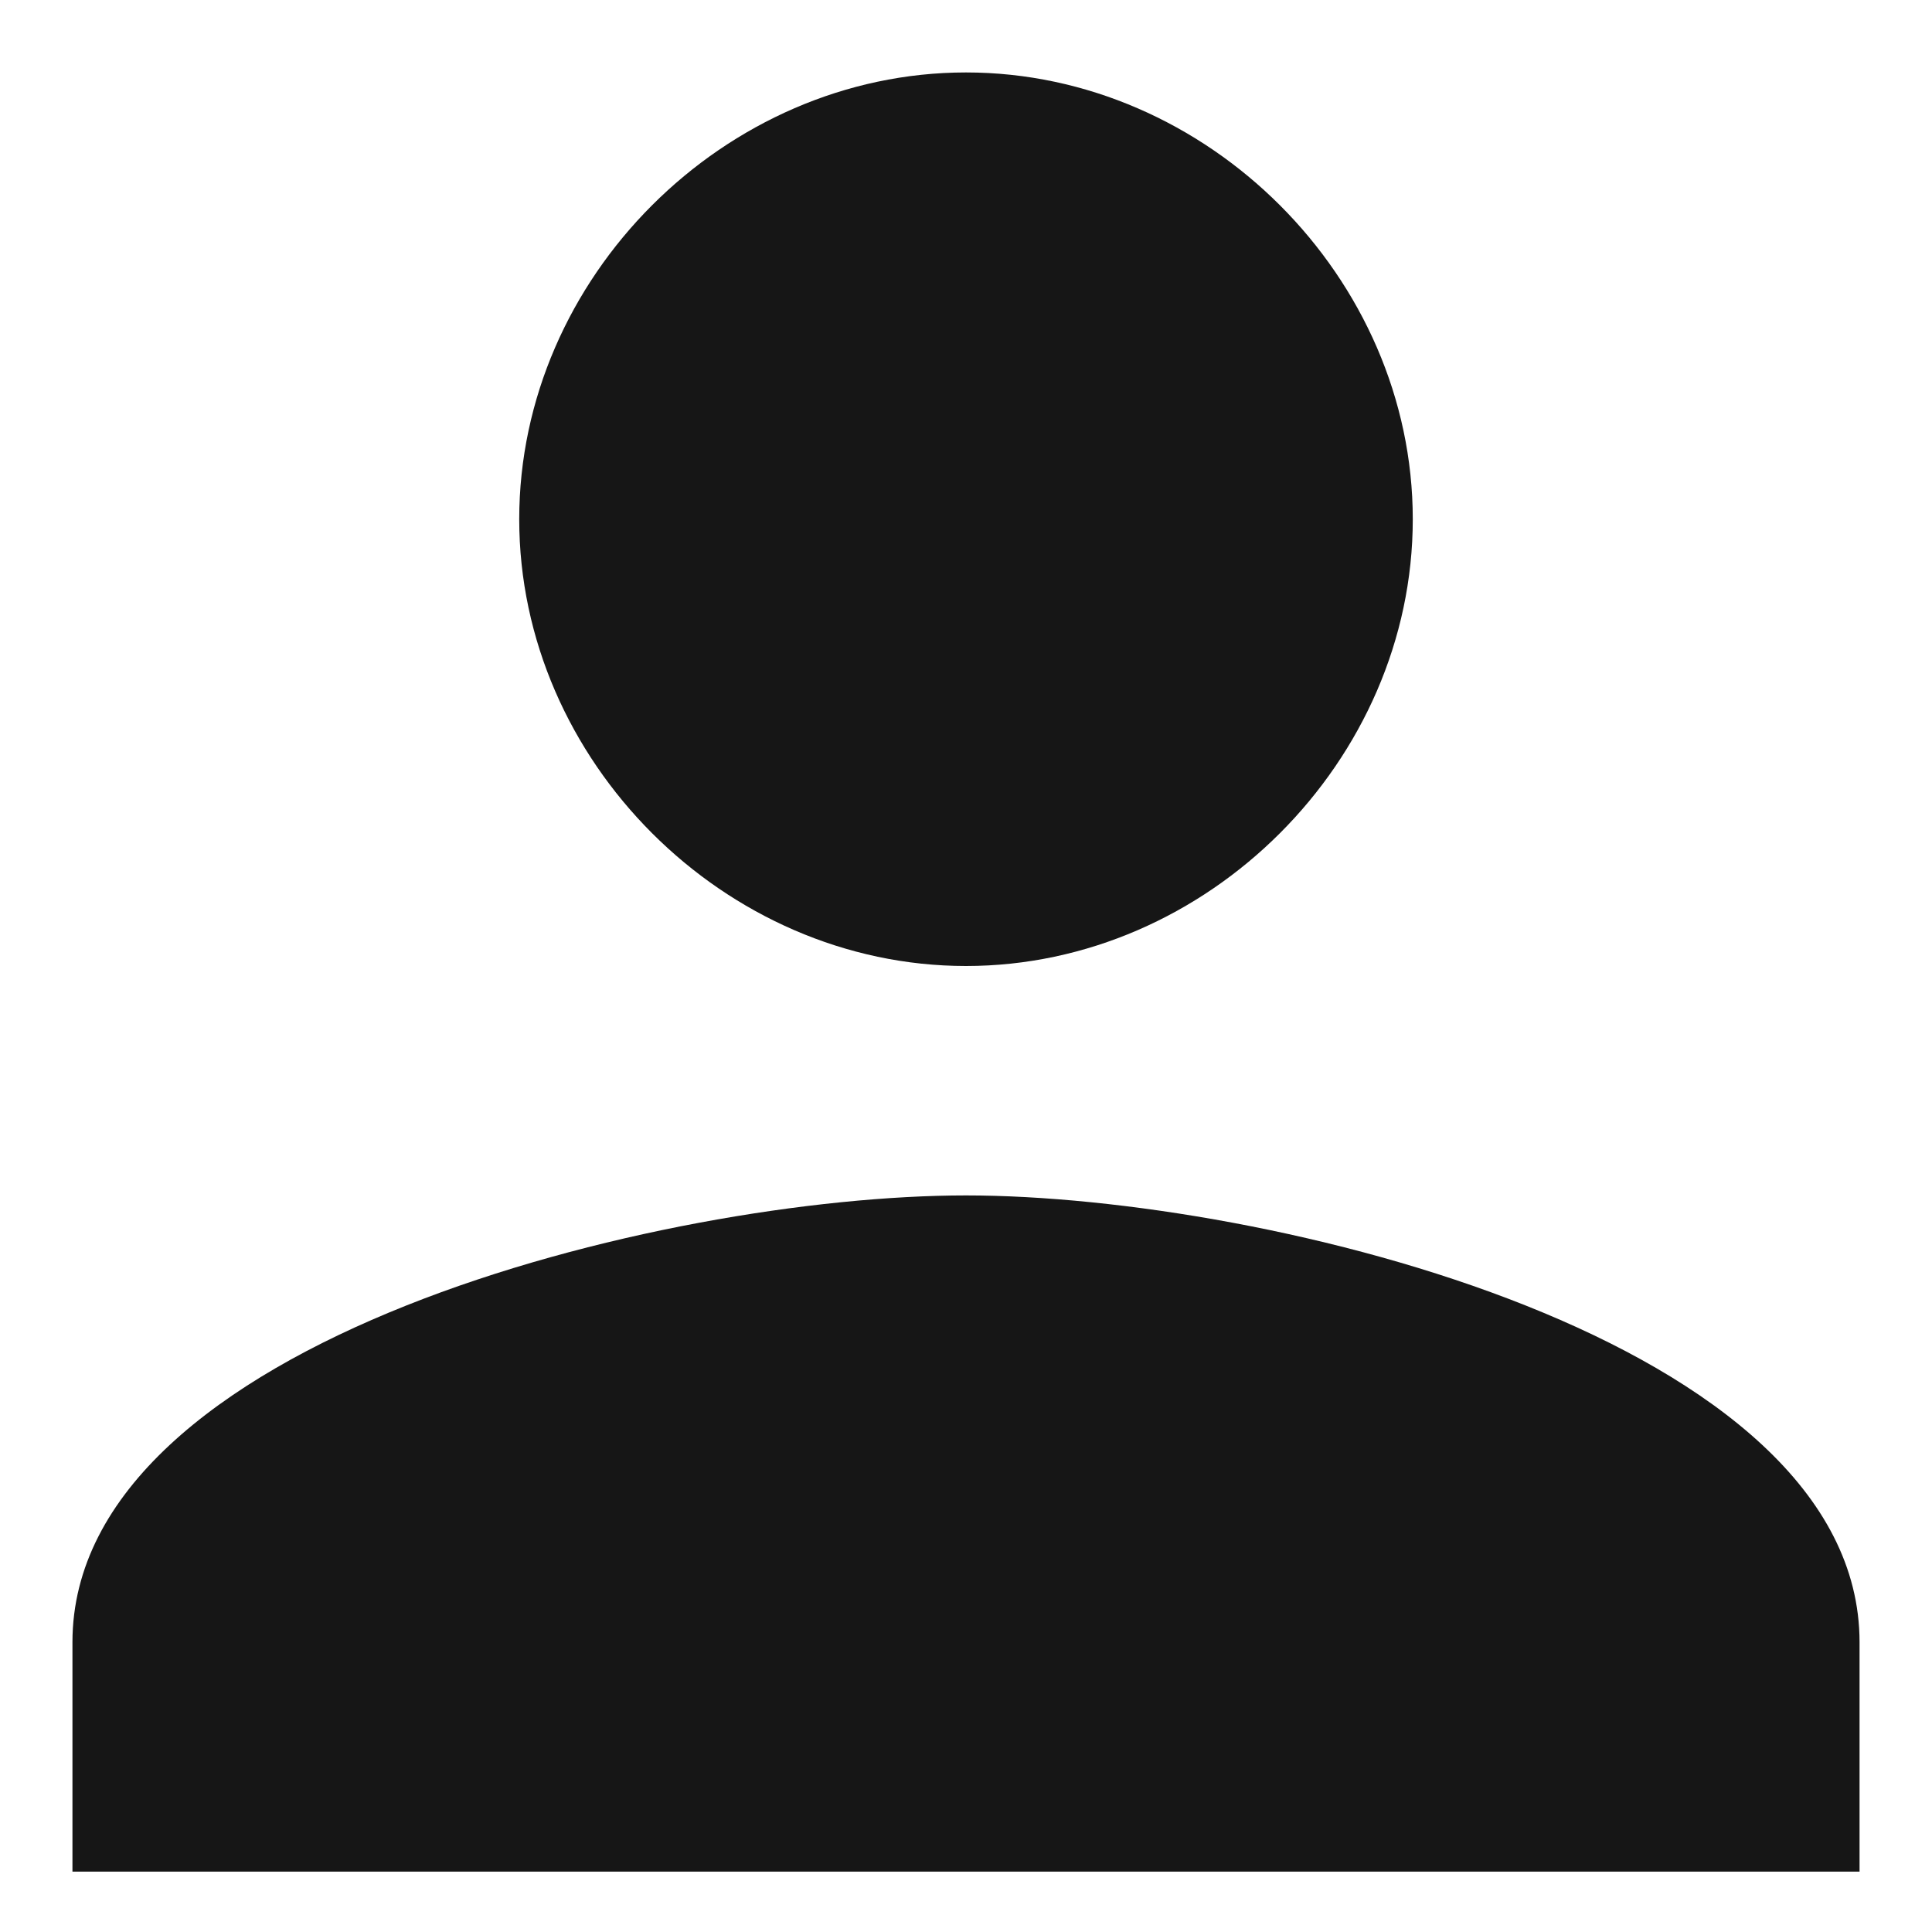 <?xml version="1.0" encoding="utf-8"?>
<!-- Generator: Adobe Illustrator 19.0.0, SVG Export Plug-In . SVG Version: 6.00 Build 0)  -->
<svg version="1.1" id="Calque_1" xmlns="http://www.w3.org/2000/svg" xmlns:xlink="http://www.w3.org/1999/xlink" x="0px" y="0px"
	 viewBox="0 0 16 16" style="enable-background:new 0 0 16 16;" xml:space="preserve">
<style type="text/css">
	.st0{fill:#161616;}
</style>
<path id="XMLID_3560_" class="st0" d="M8,8c2,0,3.7-1.7,3.7-3.7S10,0.6,8,0.6S4.3,2.3,4.3,4.3S6,8,8,8 M8,9.9
	c-2.5,0-7.4,1.2-7.4,3.7v1.9h14.8v-1.9C15.4,11.1,10.5,9.9,8,9.9"/>
</svg>
